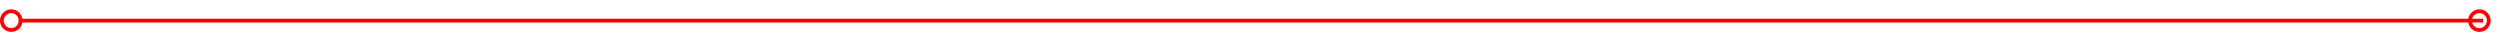 ﻿<?xml version="1.0" encoding="utf-8"?>
<svg version="1.1" xmlns:xlink="http://www.w3.org/1999/xlink" width="667px" height="10px" preserveAspectRatio="xMinYMid meet" viewBox="389 390  667 8" xmlns="http://www.w3.org/2000/svg">
  <path d="M 394 394.5  L 1051.5 394.5  " stroke-width="1" stroke="#ff0000" fill="none" />
  <path d="M 392 391.5  A 3 3 0 0 0 389 394.5 A 3 3 0 0 0 392 397.5 A 3 3 0 0 0 395 394.5 A 3 3 0 0 0 392 391.5 Z M 392 392.5  A 2 2 0 0 1 394 394.5 A 2 2 0 0 1 392 396.5 A 2 2 0 0 1 390 394.5 A 2 2 0 0 1 392 392.5 Z M 1050.5 391.5  A 3 3 0 0 0 1047.5 394.5 A 3 3 0 0 0 1050.5 397.5 A 3 3 0 0 0 1053.5 394.5 A 3 3 0 0 0 1050.5 391.5 Z M 1050.5 392.5  A 2 2 0 0 1 1052.5 394.5 A 2 2 0 0 1 1050.5 396.5 A 2 2 0 0 1 1048.5 394.5 A 2 2 0 0 1 1050.5 392.5 Z " fill-rule="nonzero" fill="#ff0000" stroke="none" />
</svg>